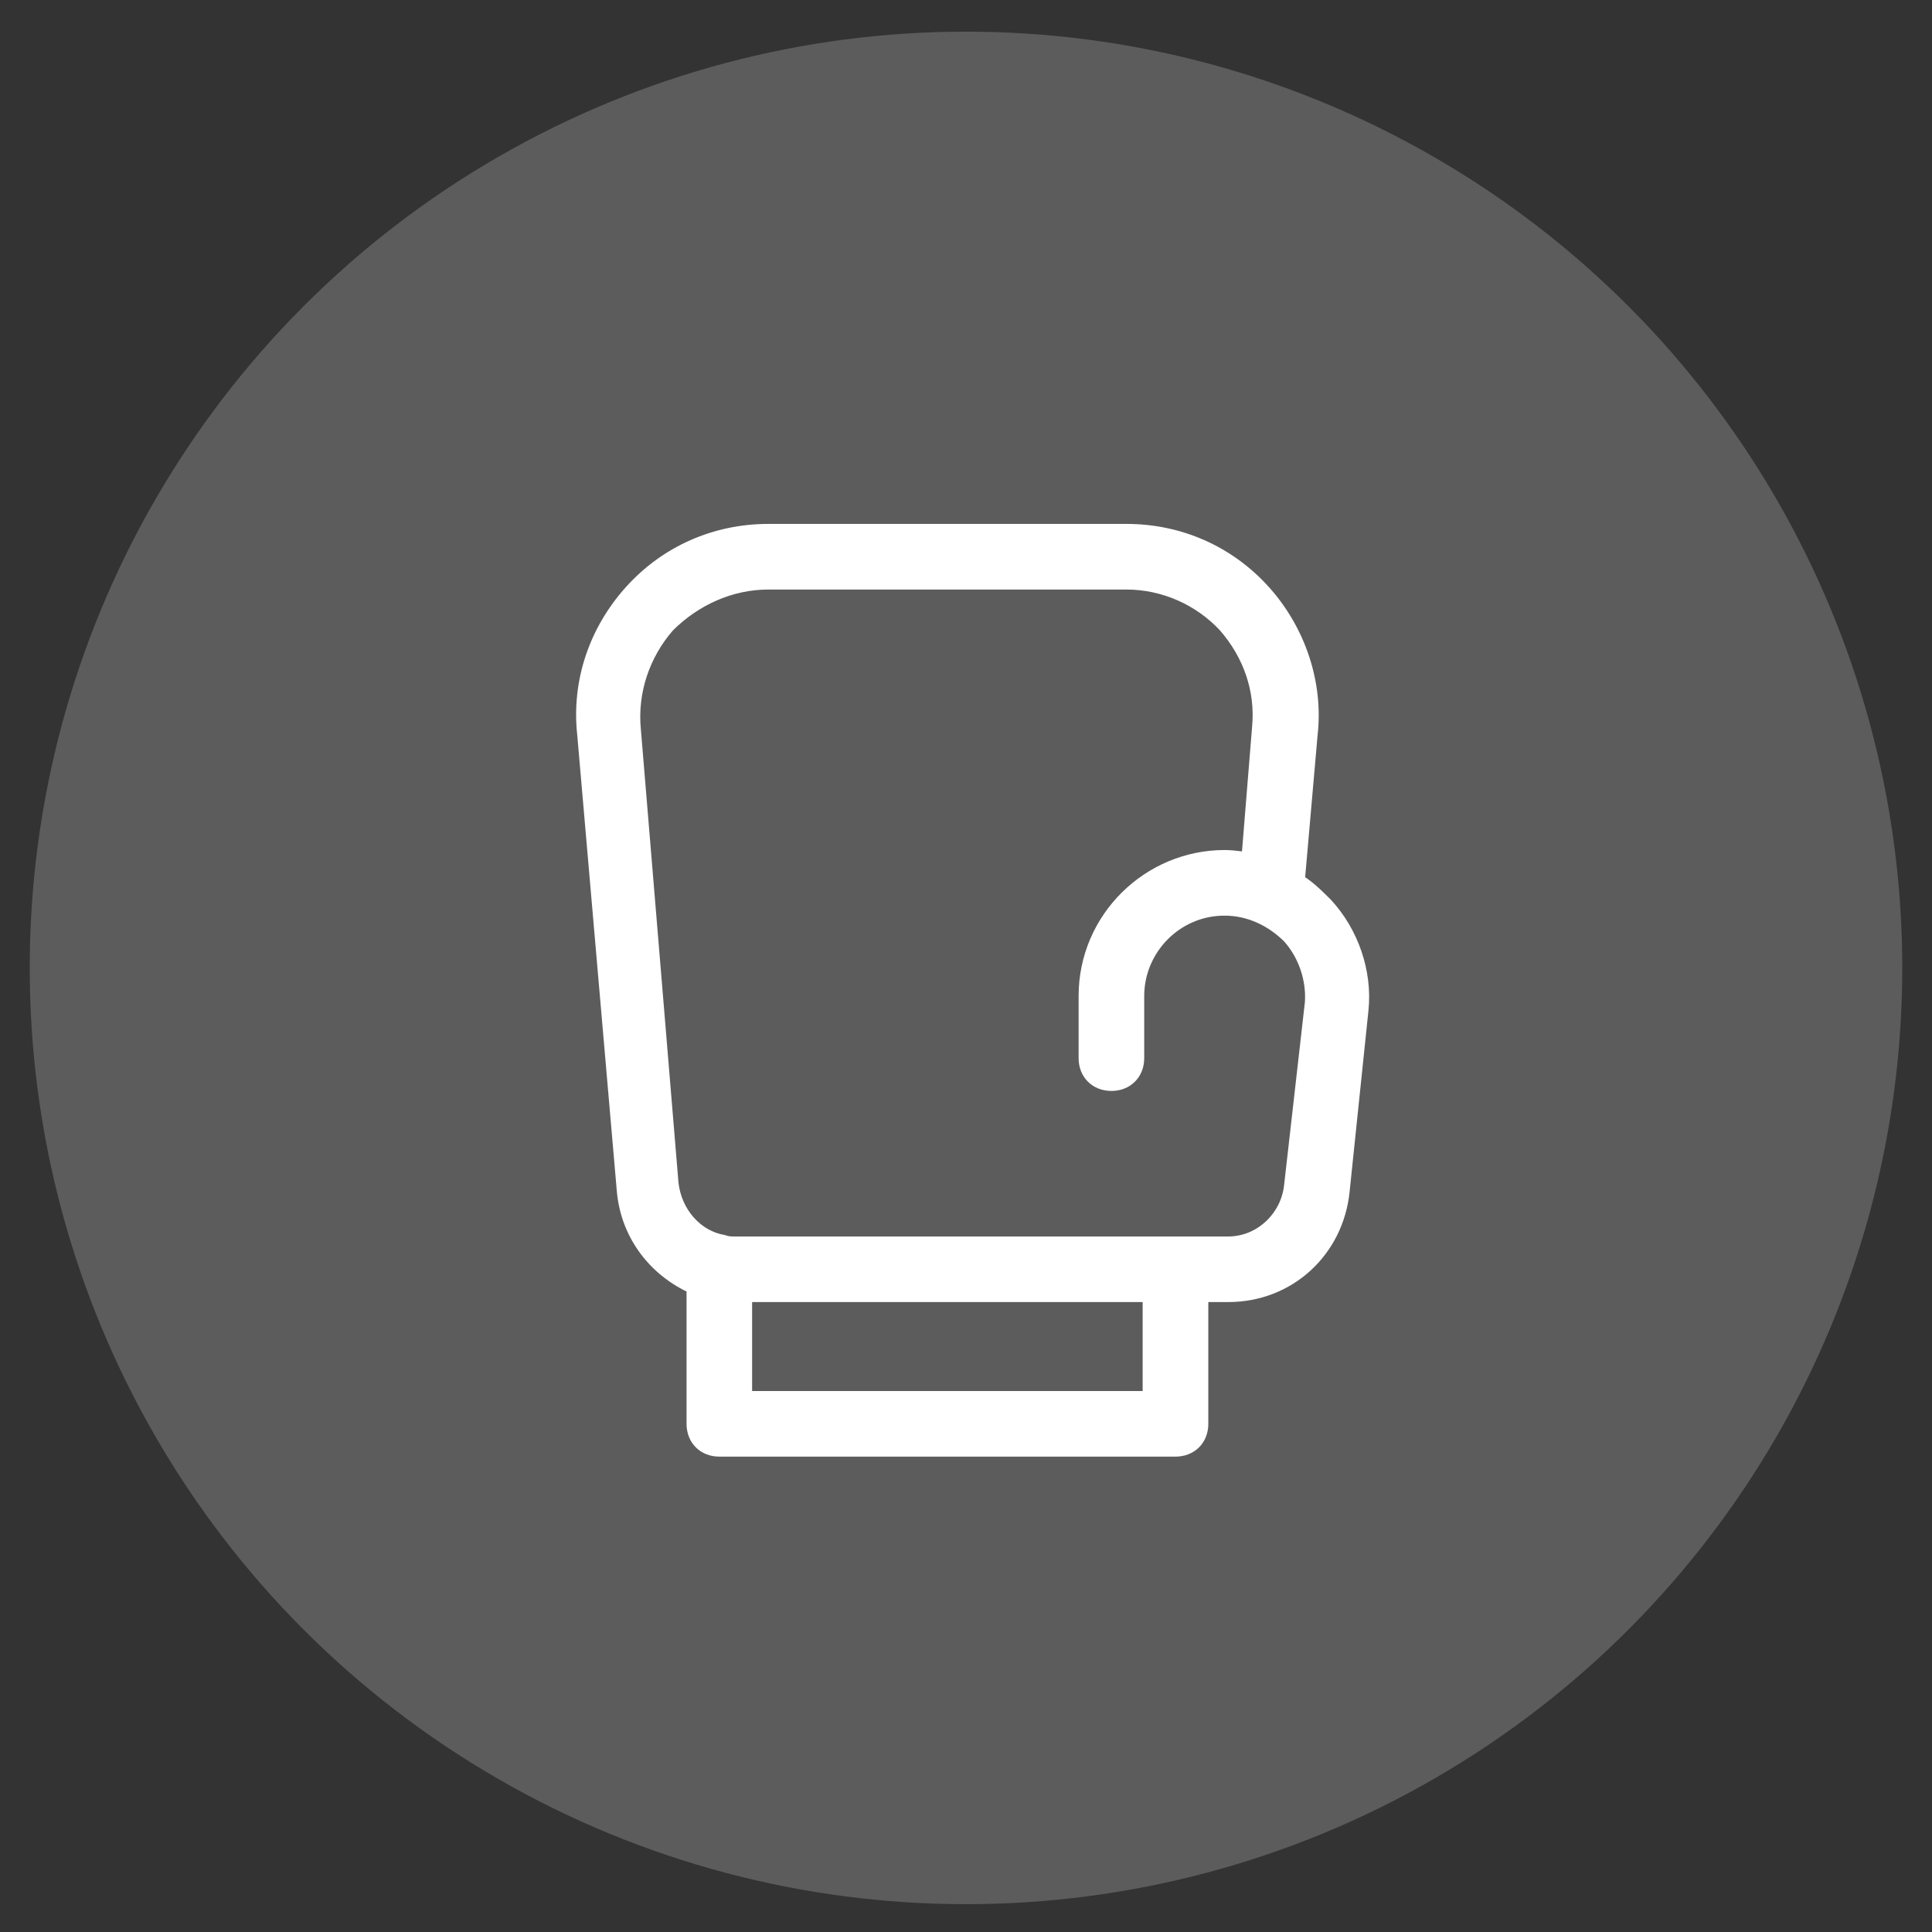 <?xml version="1.0" encoding="utf-8"?>
<!-- Generator: Adobe Illustrator 16.0.0, SVG Export Plug-In . SVG Version: 6.00 Build 0)  -->
<!DOCTYPE svg PUBLIC "-//W3C//DTD SVG 1.1//EN" "http://www.w3.org/Graphics/SVG/1.1/DTD/svg11.dtd">
<svg version="1.1" id="Calque_1" xmlns="http://www.w3.org/2000/svg" xmlns:xlink="http://www.w3.org/1999/xlink" x="0px" y="0px"
	 width="90px" height="90px" viewBox="0 0 90 90" enable-background="new 0 0 90 90" xml:space="preserve">
<rect x="0" y="0" width="90" height="90" fill="#333333" stroke="none"/>
<circle opacity="0.2" fill="#FFFFFF" cx="45" cy="45.089" r="43.615"/>
<path fill="#FFFFFF" stroke="#FFFFFF" stroke-width="1.3" stroke-miterlimit="10" d="M61.521,42.356
	c-0.44-0.439-0.879-0.878-1.405-1.142l0.615-7.025c0.263-2.283-0.528-4.655-2.107-6.41c-1.582-1.757-3.777-2.723-6.148-2.723H35.791
	c-2.371,0-4.565,0.966-6.147,2.723c-1.58,1.755-2.37,4.039-2.106,6.41l1.844,21.25c0.176,2.019,1.493,3.6,3.25,4.303v6.585
	c0,0.528,0.35,0.878,0.878,0.878h21.25c0.526,0,0.878-0.351,0.878-0.878v-6.322h1.58c2.634,0,4.742-1.932,5.006-4.566l0.877-8.43
	C63.275,45.342,62.662,43.585,61.521,42.356z M53.792,65.451H34.386v-5.445h0.087h19.406v5.445H53.792z M60.466,55.264
	c-0.175,1.669-1.58,2.986-3.249,2.986h-2.458l0,0h-0.967h-2.02H34.386c0,0,0,0-0.087,0c-0.265,0-0.44,0-0.703-0.088
	c-1.405-0.263-2.459-1.492-2.635-2.985l-1.756-21.163c-0.176-1.844,0.438-3.688,1.669-5.093c1.316-1.317,3.073-2.108,4.917-2.108
	h16.684c1.845,0,3.602,0.791,4.83,2.108c1.229,1.405,1.844,3.161,1.669,5.005l-0.527,6.498c-0.438-0.087-0.966-0.176-1.405-0.176
	c-3.336,0-6.146,2.723-6.146,6.147v2.897c0,0.527,0.352,0.878,0.878,0.878c0.527,0,0.878-0.352,0.878-0.878v-2.897
	c0-2.371,1.933-4.391,4.391-4.391c1.23,0,2.371,0.527,3.25,1.405c0.789,0.878,1.229,2.107,1.141,3.337L60.466,55.264z"/>
</svg>
